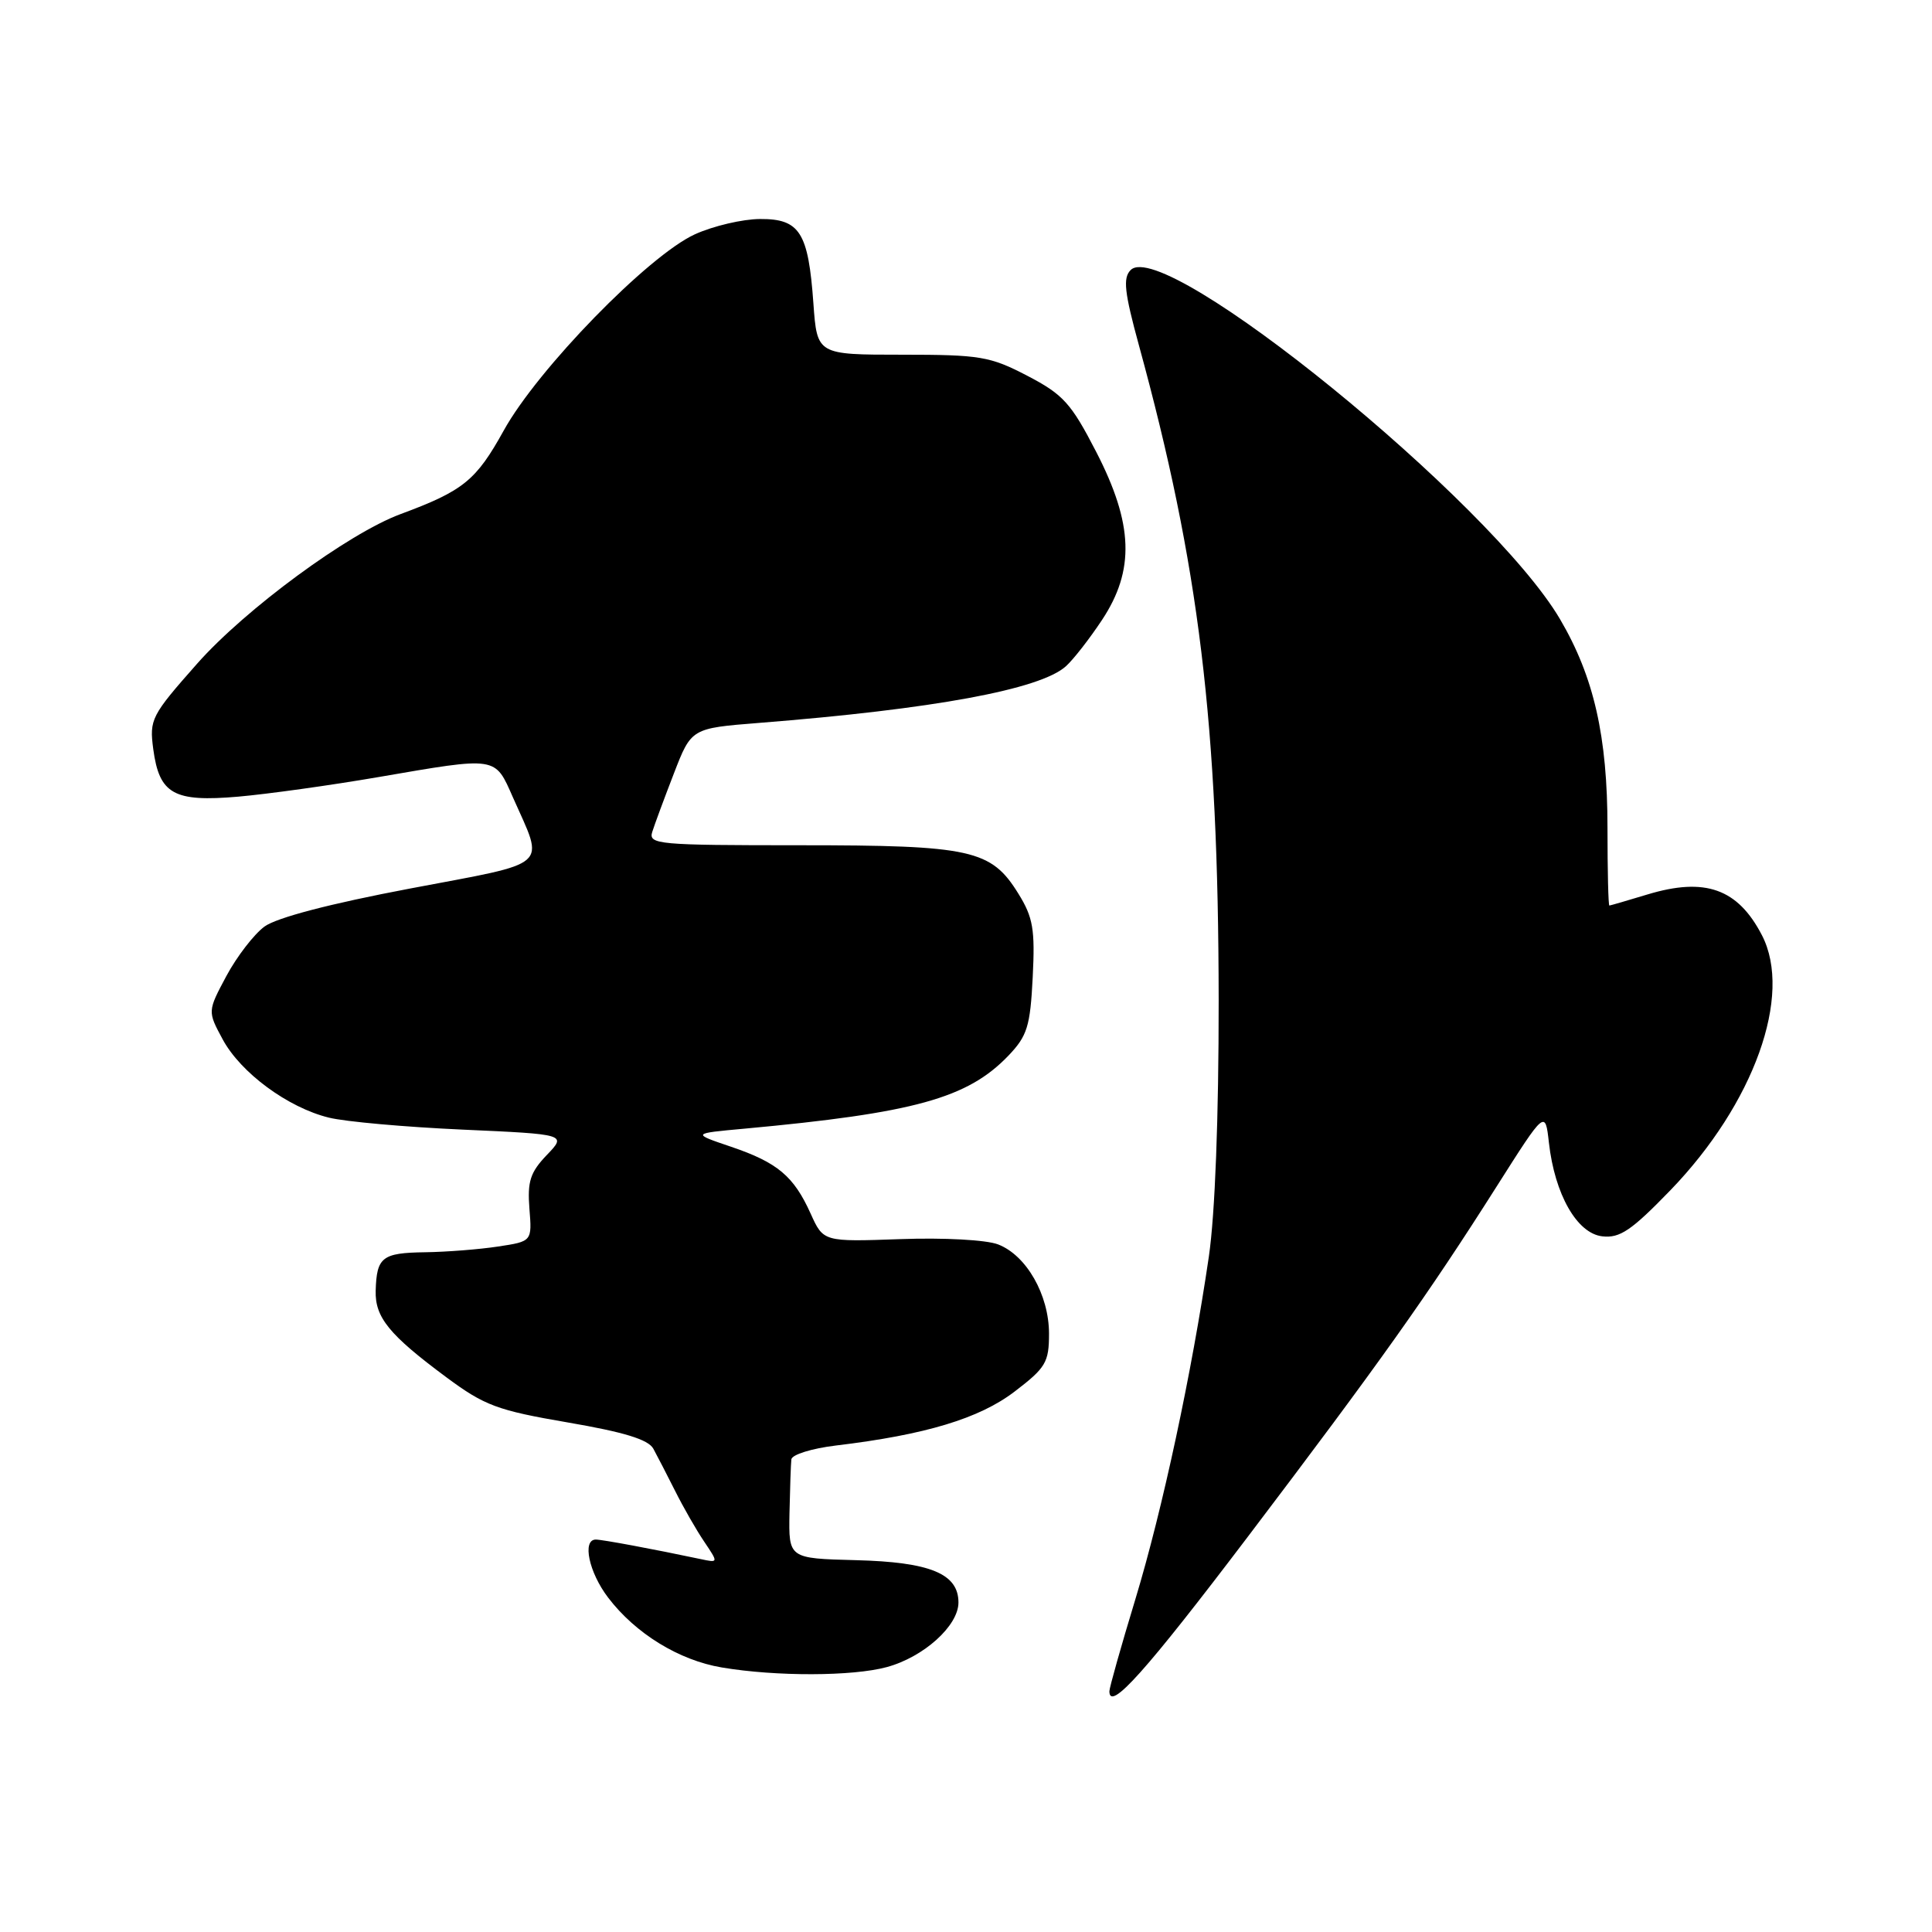 <?xml version="1.0" encoding="UTF-8" standalone="no"?>
<!DOCTYPE svg PUBLIC "-//W3C//DTD SVG 1.1//EN" "http://www.w3.org/Graphics/SVG/1.1/DTD/svg11.dtd" >
<svg xmlns="http://www.w3.org/2000/svg" xmlns:xlink="http://www.w3.org/1999/xlink" version="1.1" viewBox="0 0 256 256">
 <g >
 <path fill="currentColor"
d=" M 165.34 203.63 C 182.75 180.67 189.20 171.59 198.31 157.22 C 204.75 147.07 204.75 147.07 205.24 151.42 C 206.01 158.26 208.96 163.44 212.31 163.82 C 214.64 164.09 216.17 163.05 221.35 157.70 C 232.41 146.24 237.57 131.88 233.47 123.93 C 230.27 117.75 225.94 116.21 218.30 118.52 C 215.66 119.32 213.39 119.98 213.25 119.99 C 213.11 120.00 213.00 115.37 213.00 109.71 C 213.00 97.59 211.21 89.70 206.71 82.04 C 197.58 66.51 154.29 31.31 149.82 35.78 C 148.78 36.82 148.98 38.70 150.92 45.78 C 158.89 74.90 161.44 95.83 161.48 132.50 C 161.49 148.10 161.00 160.88 160.18 166.50 C 157.92 181.92 154.04 200.03 150.45 211.88 C 148.55 218.13 147.00 223.63 147.00 224.10 C 147.00 226.85 151.78 221.51 165.34 203.63 Z  M 117.50 220.90 C 122.40 219.57 127.00 215.42 127.00 212.34 C 127.00 208.52 123.26 206.98 113.39 206.73 C 104.50 206.50 104.50 206.50 104.61 200.50 C 104.68 197.20 104.79 193.99 104.86 193.37 C 104.94 192.74 107.59 191.92 110.75 191.54 C 122.62 190.12 129.77 187.96 134.44 184.39 C 138.58 181.23 139.00 180.52 139.00 176.70 C 138.99 171.57 136.01 166.34 132.25 164.89 C 130.70 164.29 125.06 163.98 119.30 164.19 C 109.10 164.55 109.10 164.55 107.41 160.80 C 105.17 155.84 103.03 154.04 96.84 151.94 C 91.67 150.19 91.67 150.19 98.58 149.56 C 121.16 147.48 128.20 145.53 133.62 139.88 C 136.12 137.26 136.51 136.01 136.84 129.49 C 137.16 123.15 136.89 121.56 134.95 118.43 C 131.34 112.58 128.72 112.00 105.96 112.00 C 87.15 112.00 85.90 111.89 86.43 110.22 C 86.74 109.24 88.03 105.75 89.30 102.47 C 91.61 96.50 91.61 96.50 100.56 95.79 C 123.73 93.96 137.85 91.35 141.24 88.28 C 142.23 87.39 144.38 84.63 146.02 82.15 C 150.39 75.55 150.18 69.43 145.25 59.87 C 141.93 53.43 140.88 52.27 136.14 49.80 C 131.19 47.22 129.89 47.00 119.52 47.00 C 108.27 47.00 108.27 47.00 107.78 40.21 C 107.11 30.78 105.98 28.99 100.71 29.02 C 98.40 29.03 94.52 29.94 92.09 31.04 C 85.93 33.84 71.24 48.91 66.74 57.06 C 63.08 63.67 61.40 65.04 53.05 68.13 C 46.15 70.69 32.52 80.71 26.13 87.93 C 20.03 94.83 19.78 95.31 20.31 99.28 C 21.11 105.23 23.03 106.30 31.57 105.56 C 35.46 105.22 43.78 104.06 50.07 102.98 C 66.00 100.24 65.54 100.17 67.98 105.69 C 72.15 115.11 73.22 114.16 54.36 117.73 C 43.74 119.74 36.67 121.59 35.05 122.77 C 33.65 123.80 31.38 126.75 30.00 129.32 C 27.50 134.00 27.50 134.00 29.50 137.71 C 31.89 142.15 38.15 146.76 43.57 148.09 C 45.73 148.63 53.71 149.34 61.29 149.68 C 75.09 150.30 75.09 150.30 72.45 153.05 C 70.26 155.34 69.87 156.55 70.15 160.15 C 70.50 164.49 70.50 164.49 66.00 165.17 C 63.52 165.55 59.16 165.89 56.31 165.93 C 50.63 166.01 49.91 166.57 49.78 171.02 C 49.68 174.56 51.56 176.87 59.15 182.50 C 64.21 186.25 65.88 186.88 75.22 188.48 C 82.69 189.76 85.90 190.74 86.57 191.96 C 87.08 192.90 88.39 195.43 89.47 197.58 C 90.55 199.74 92.28 202.76 93.32 204.29 C 95.20 207.09 95.20 207.09 92.85 206.59 C 86.62 205.27 79.81 204.00 78.95 204.00 C 77.11 204.00 78.03 208.35 80.58 211.69 C 84.21 216.46 89.98 220.00 95.65 220.95 C 102.84 222.16 112.96 222.13 117.50 220.90 Z "/>
</g>
</svg>